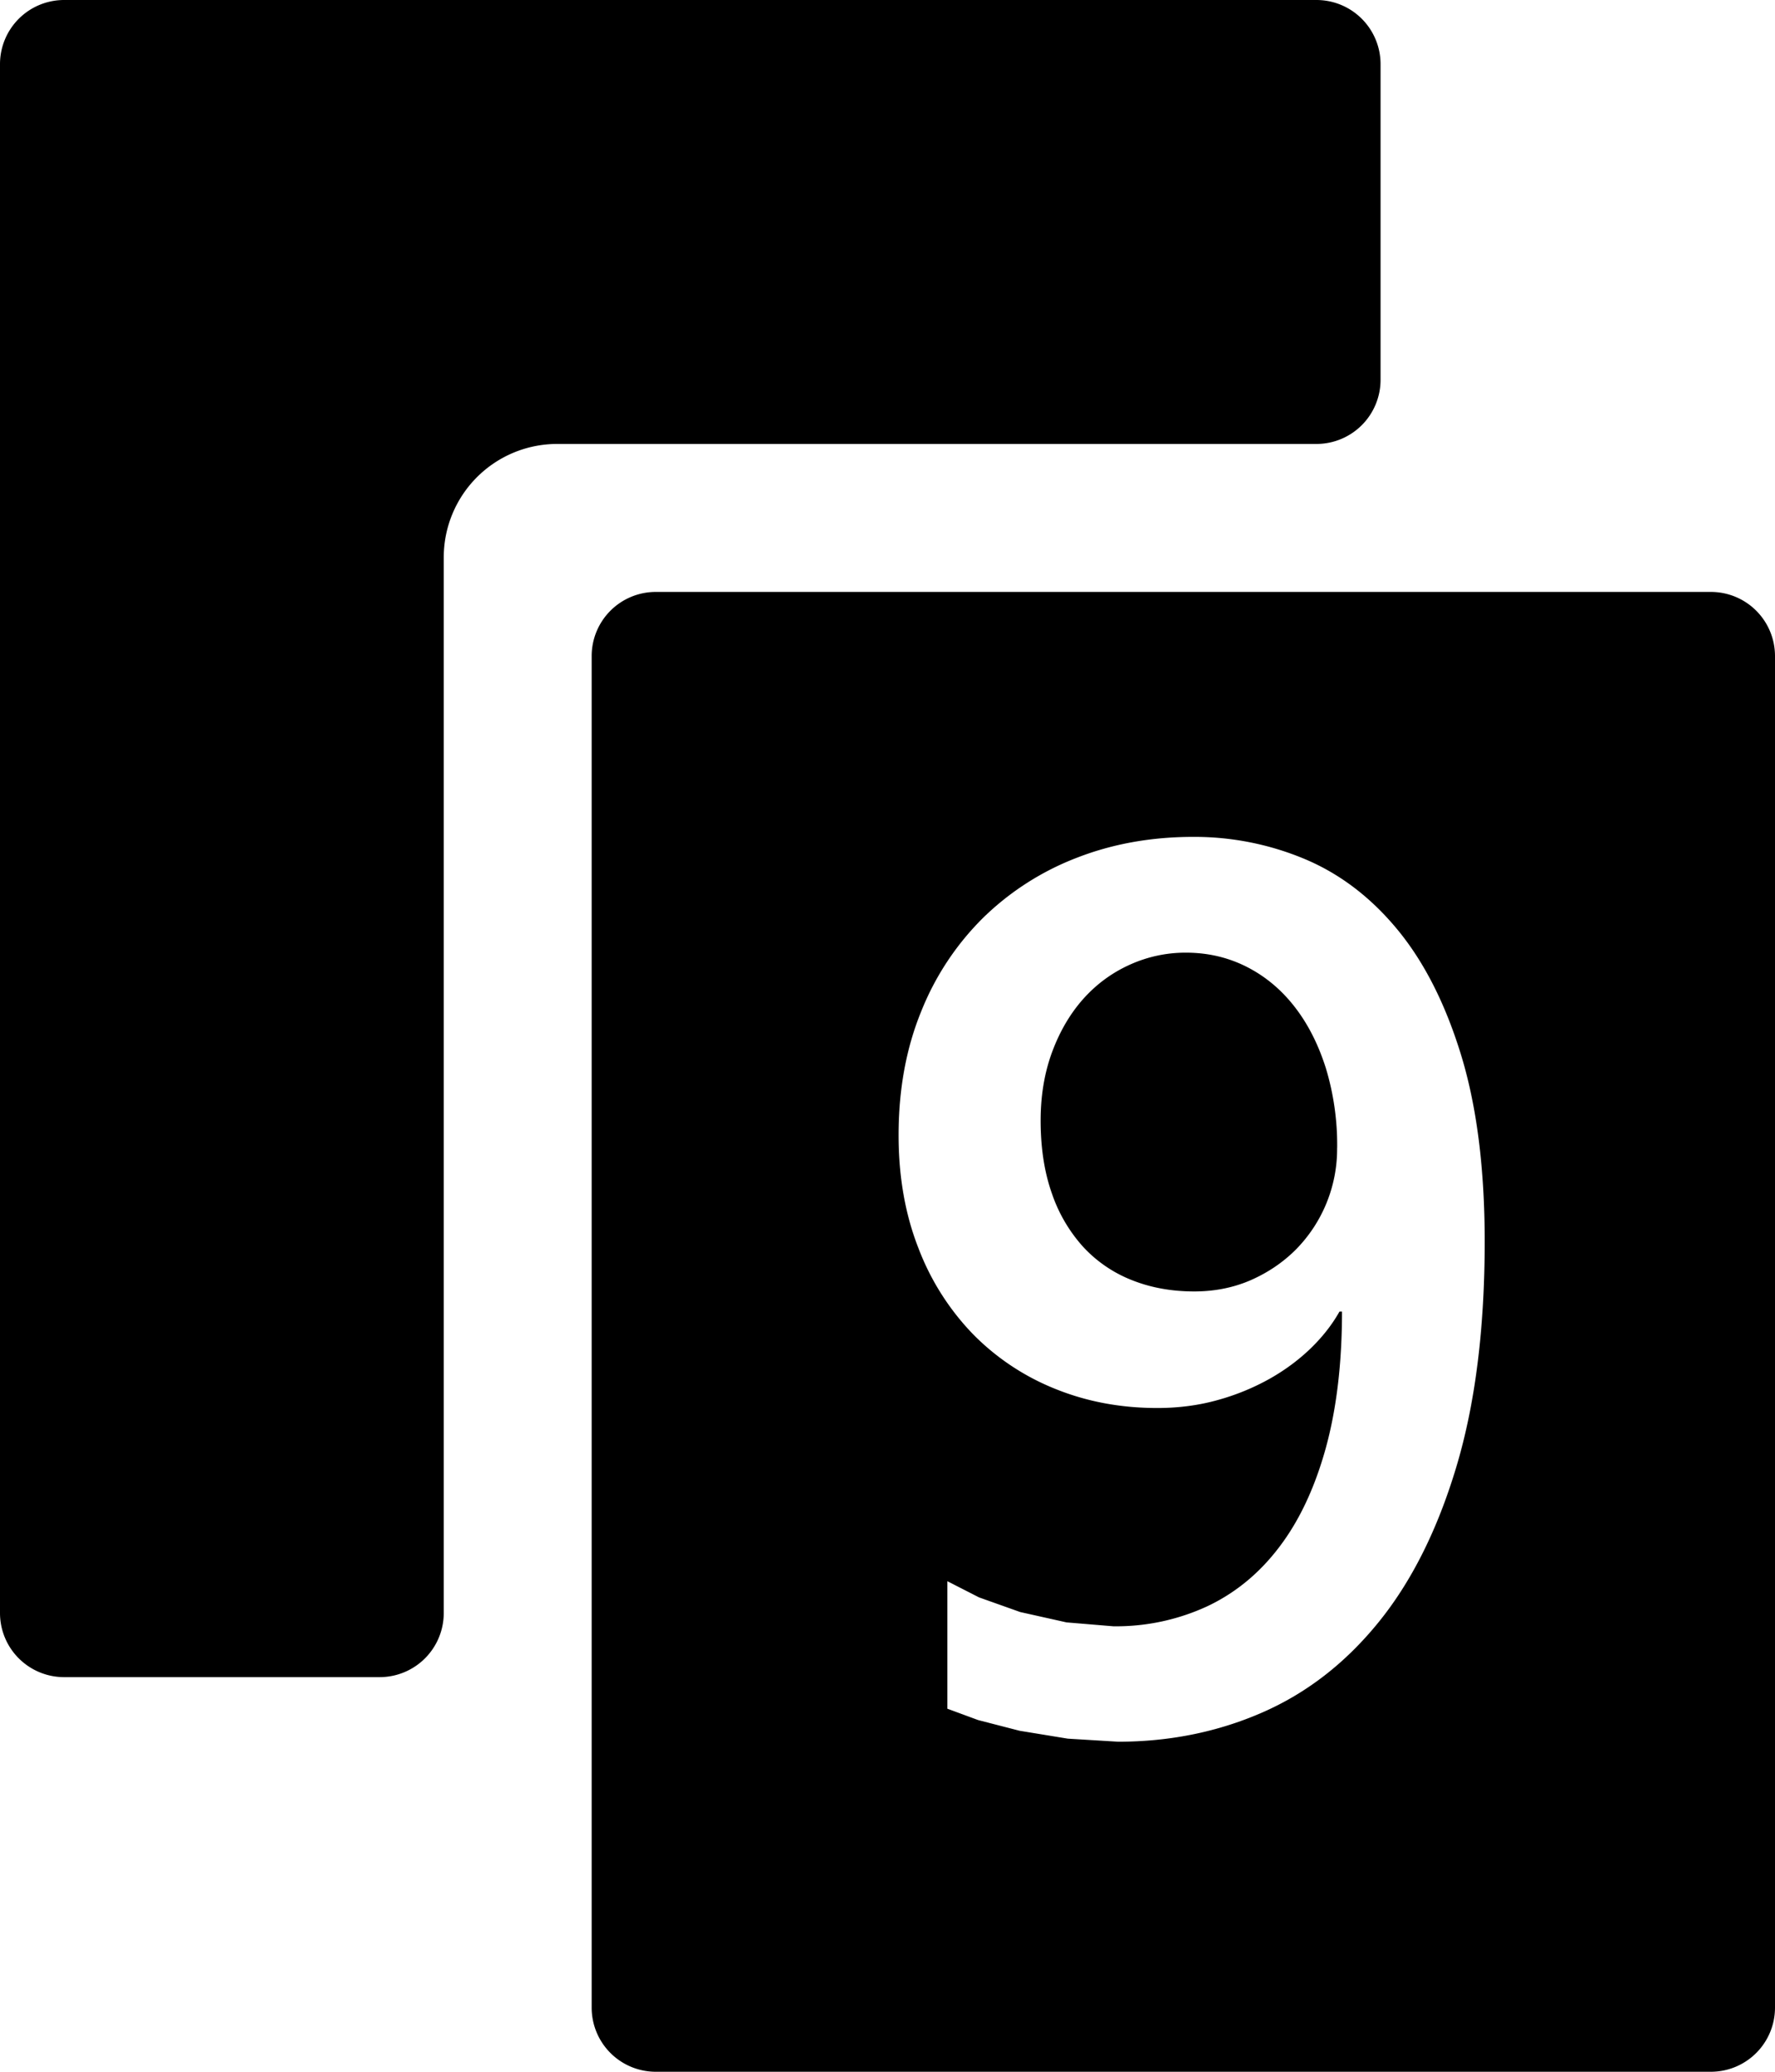 <svg xmlns="http://www.w3.org/2000/svg" viewBox="0 0 36 42"><path d="M1.3 0h25.4A1.3 1.3 0 0 1 28 1.3v6.4A1.3 1.3 0 0 1 26.7 9H11.3A2.3 2.3 0 0 0 9 11.3v21.4A1.3 1.3 0 0 1 7.7 34H1.3A1.3 1.3 0 0 1 0 32.7V1.3A1.3 1.3 0 0 1 1.3 0zm12 12h21.4a1.3 1.3 0 0 1 1.3 1.3v27.4a1.3 1.3 0 0 1-1.3 1.3H13.3a1.3 1.3 0 0 1-1.3-1.3V13.3a1.3 1.3 0 0 1 1.3-1.3zm16.812 13.167c0-1.477-.16-2.735-.477-3.774-.318-1.038-.747-1.885-1.287-2.541-.54-.656-1.166-1.134-1.88-1.435a5.784 5.784 0 0 0-2.27-.451c-.85 0-1.638.142-2.363.425a5.577 5.577 0 0 0-1.892 1.212 5.572 5.572 0 0 0-1.261 1.905c-.305.747-.457 1.583-.457 2.506 0 .842.134 1.605.402 2.288a5.124 5.124 0 0 0 1.106 1.744 4.88 4.88 0 0 0 1.664 1.108c.64.26 1.331.39 2.073.39.435 0 .845-.054 1.229-.162a4.734 4.734 0 0 0 1.047-.428c.314-.177.592-.383.835-.617.243-.235.438-.485.586-.748h.051c0 1.047-.11 1.969-.328 2.764-.22.796-.53 1.462-.935 1.997-.403.536-.892.94-1.466 1.212a4.406 4.406 0 0 1-1.91.407l-.948-.079-.94-.21-.835-.297-.642-.328v2.585l.624.23.841.217.978.16 1.02.062c1.04 0 2.012-.196 2.914-.588.903-.392 1.69-1 2.361-1.825.672-.825 1.2-1.876 1.584-3.155.384-1.278.576-2.803.576-4.574zm-2.993-1.895a2.904 2.904 0 0 1-.837 2.06c-.26.26-.565.466-.914.62-.35.152-.732.229-1.146.229-.462 0-.884-.077-1.267-.23a2.677 2.677 0 0 1-.982-.669 3.098 3.098 0 0 1-.637-1.082c-.153-.43-.23-.923-.23-1.483 0-.512.079-.978.236-1.399.157-.42.37-.78.637-1.077.268-.297.581-.525.94-.686a2.735 2.735 0 0 1 1.133-.242c.443 0 .852.095 1.229.285.376.19.7.459.971.806.272.347.484.763.638 1.248a5.37 5.37 0 0 1 .23 1.62z"/></svg>